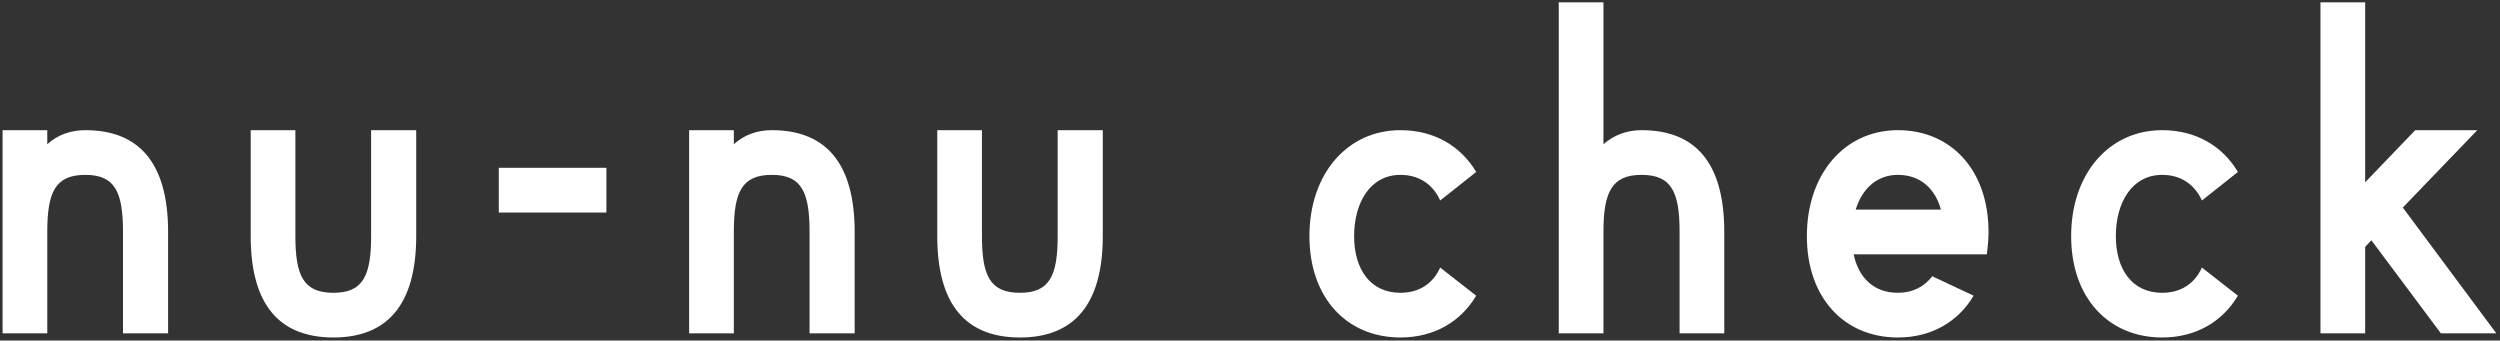 <svg width="580" height="79" viewBox="0 0 580 79" fill="none" xmlns="http://www.w3.org/2000/svg">
<rect x="0" y="0" width="580" height="79" fill="#333333" stroke="none"/>
<path d="M19.8 30.2C16.44 30.2 13.368 31.256 10.968 33.464V30.2H0.6V77.336H10.968V53.816C10.968 44.6 12.792 40.568 19.8 40.568C26.712 40.568 28.536 44.6 28.536 53.816V77.336H39V53.816C39 37.592 32.088 30.2 19.8 30.2ZM58.163 54.776C58.163 70.904 64.978 78.296 77.362 78.296C89.65 78.296 96.562 70.904 96.562 54.776V30.2H86.099V54.776C86.099 63.896 84.275 67.928 77.362 67.928C70.355 67.928 68.531 63.896 68.531 54.776V30.2H58.163V54.776ZM140.685 49.304V38.936H115.725V49.304H140.685ZM179.081 30.2C175.721 30.2 172.649 31.256 170.249 33.464V30.2H159.881V77.336H170.249V53.816C170.249 44.6 172.073 40.568 179.081 40.568C185.993 40.568 187.817 44.6 187.817 53.816V77.336H198.281V53.816C198.281 37.592 191.369 30.2 179.081 30.2ZM217.444 54.776C217.444 70.904 224.26 78.296 236.644 78.296C248.932 78.296 255.844 70.904 255.844 54.776V30.2H245.38V54.776C245.38 63.896 243.556 67.928 236.644 67.928C229.636 67.928 227.812 63.896 227.812 54.776V30.2H217.444V54.776ZM324.908 78.296C332.588 78.296 338.828 74.744 342.476 68.6L334.124 62.072C332.492 65.72 329.324 67.928 324.908 67.928C317.9 67.928 314.156 62.456 314.156 54.776C314.156 47 317.9 40.568 324.908 40.568C329.324 40.568 332.492 42.872 334.124 46.52L342.476 39.896C338.828 33.752 332.588 30.2 324.908 30.2C312.524 30.2 303.788 40.376 303.788 54.776C303.788 69.176 312.524 78.296 324.908 78.296ZM371.999 53.816C371.999 44.6 373.919 40.568 380.831 40.568C387.839 40.568 389.663 44.6 389.663 53.816V77.336H400.031V53.816C400.031 37.592 393.215 30.2 380.831 30.2C377.567 30.2 374.495 31.256 371.999 33.464V0.536H361.631V77.336H371.999V53.816ZM440.314 78.296C447.994 78.296 454.234 74.744 457.882 68.6L448.282 64.088C446.458 66.488 443.77 67.928 440.314 67.928C434.65 67.928 431.194 64.376 430.042 59H460.954C461.146 57.368 461.338 55.64 461.338 53.816C461.338 39.416 452.602 30.2 440.314 30.2C427.93 30.2 419.194 40.376 419.194 54.776C419.194 69.176 427.93 78.296 440.314 78.296ZM440.314 40.568C445.498 40.568 448.954 43.736 450.298 48.632H430.522C431.962 43.928 435.322 40.568 440.314 40.568ZM501.626 78.296C509.306 78.296 515.546 74.744 519.194 68.6L510.842 62.072C509.21 65.72 506.042 67.928 501.626 67.928C494.618 67.928 490.874 62.456 490.874 54.776C490.874 47 494.618 40.568 501.626 40.568C506.042 40.568 509.21 42.872 510.842 46.52L519.194 39.896C515.546 33.752 509.306 30.2 501.626 30.2C489.242 30.2 480.506 40.376 480.506 54.776C480.506 69.176 489.242 78.296 501.626 78.296ZM548.718 77.336V57.272L550.158 55.736L566.286 77.336H579.15L557.454 48.152L574.734 30.2H560.334L548.718 42.296V0.536H538.35V77.336H548.718Z" fill="white"/>
</svg>
